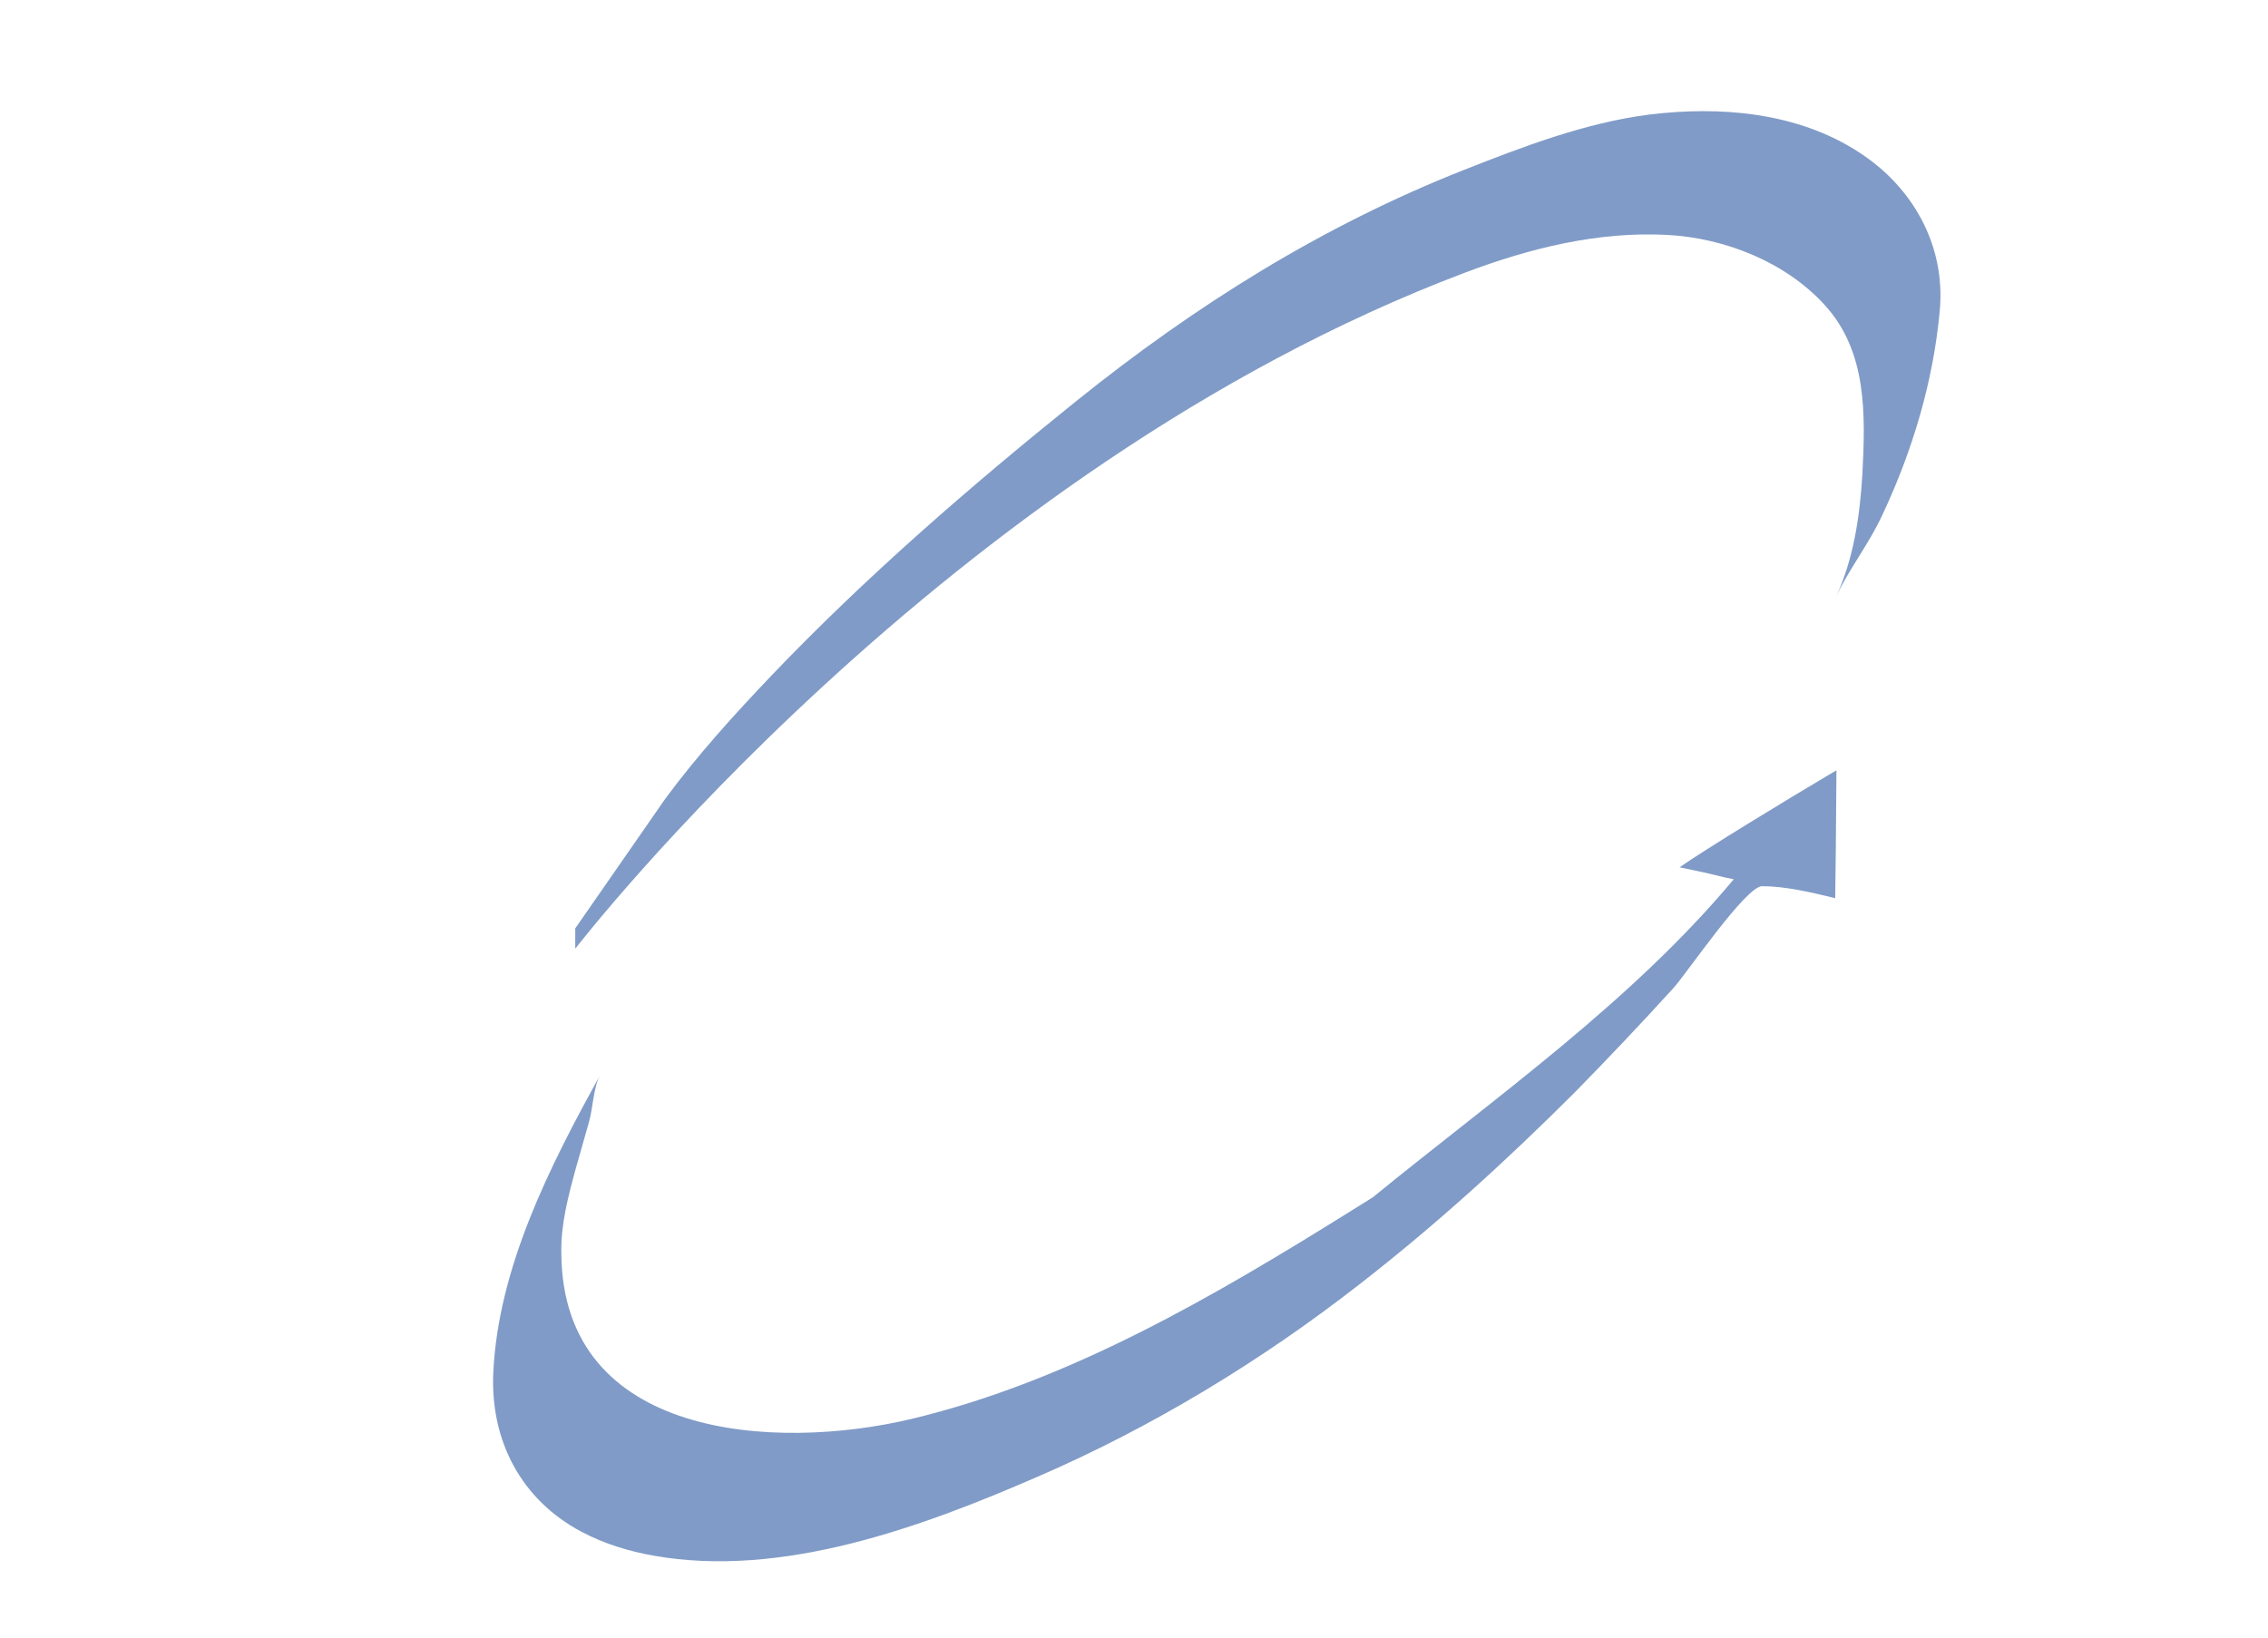 <svg width="36" height="26" viewBox="0 0 36 26" fill="none" xmlns="http://www.w3.org/2000/svg">
<path fill-rule="evenodd" clip-rule="evenodd" d="M10.38 24.7C9.98 24.63 9.59 24.51 9.23 24.32C8.27 23.81 7.78 22.87 7.83 21.79C7.91 20.12 8.73 18.51 9.52 17.08C9.42 17.27 9.41 17.6 9.35 17.81C9.28 18.06 9.21 18.3 9.14 18.55C9.02 18.99 8.9 19.44 8.91 19.9C8.93 22.85 12.31 23.04 14.46 22.53C16.98 21.93 19.29 20.57 21.47 19.21C21.58 19.14 21.68 19.08 21.79 19.01C23.75 17.41 25.89 15.91 27.52 13.96C27.3 13.92 27.3 13.9 26.66 13.77C27.06 13.49 28.37 12.69 29.15 12.23C29.14 13.46 29.14 13.67 29.13 14.26C28.76 14.17 28.34 14.07 27.97 14.07C27.71 14.07 26.77 15.46 26.56 15.69C26.05 16.25 25.53 16.8 25 17.34C23.92 18.42 22.79 19.45 21.58 20.39C20.03 21.6 18.29 22.66 16.46 23.45C14.62 24.25 12.41 25.06 10.38 24.7Z" fill="#809BC7"/>
<path fill-rule="evenodd" clip-rule="evenodd" d="M9.141 15.05C9.141 15.05 15.011 7.44 23.251 4.33C24.281 3.94 25.371 3.67 26.471 3.73C27.381 3.78 28.341 4.16 28.961 4.84C29.641 5.58 29.611 6.59 29.561 7.54C29.521 8.2 29.421 8.88 29.141 9.48C29.351 9.03 29.671 8.63 29.881 8.17C30.361 7.15 30.691 6.04 30.791 4.92C30.881 3.89 30.361 2.97 29.511 2.42C28.531 1.78 27.301 1.68 26.171 1.82C25.161 1.95 24.171 2.33 23.231 2.7C20.981 3.59 18.971 4.85 17.081 6.37C15.391 7.73 13.741 9.16 12.241 10.73C11.651 11.35 11.071 11.99 10.561 12.68L9.131 14.74V15.06L9.141 15.05Z" fill="#809BC7"/>
</svg>
